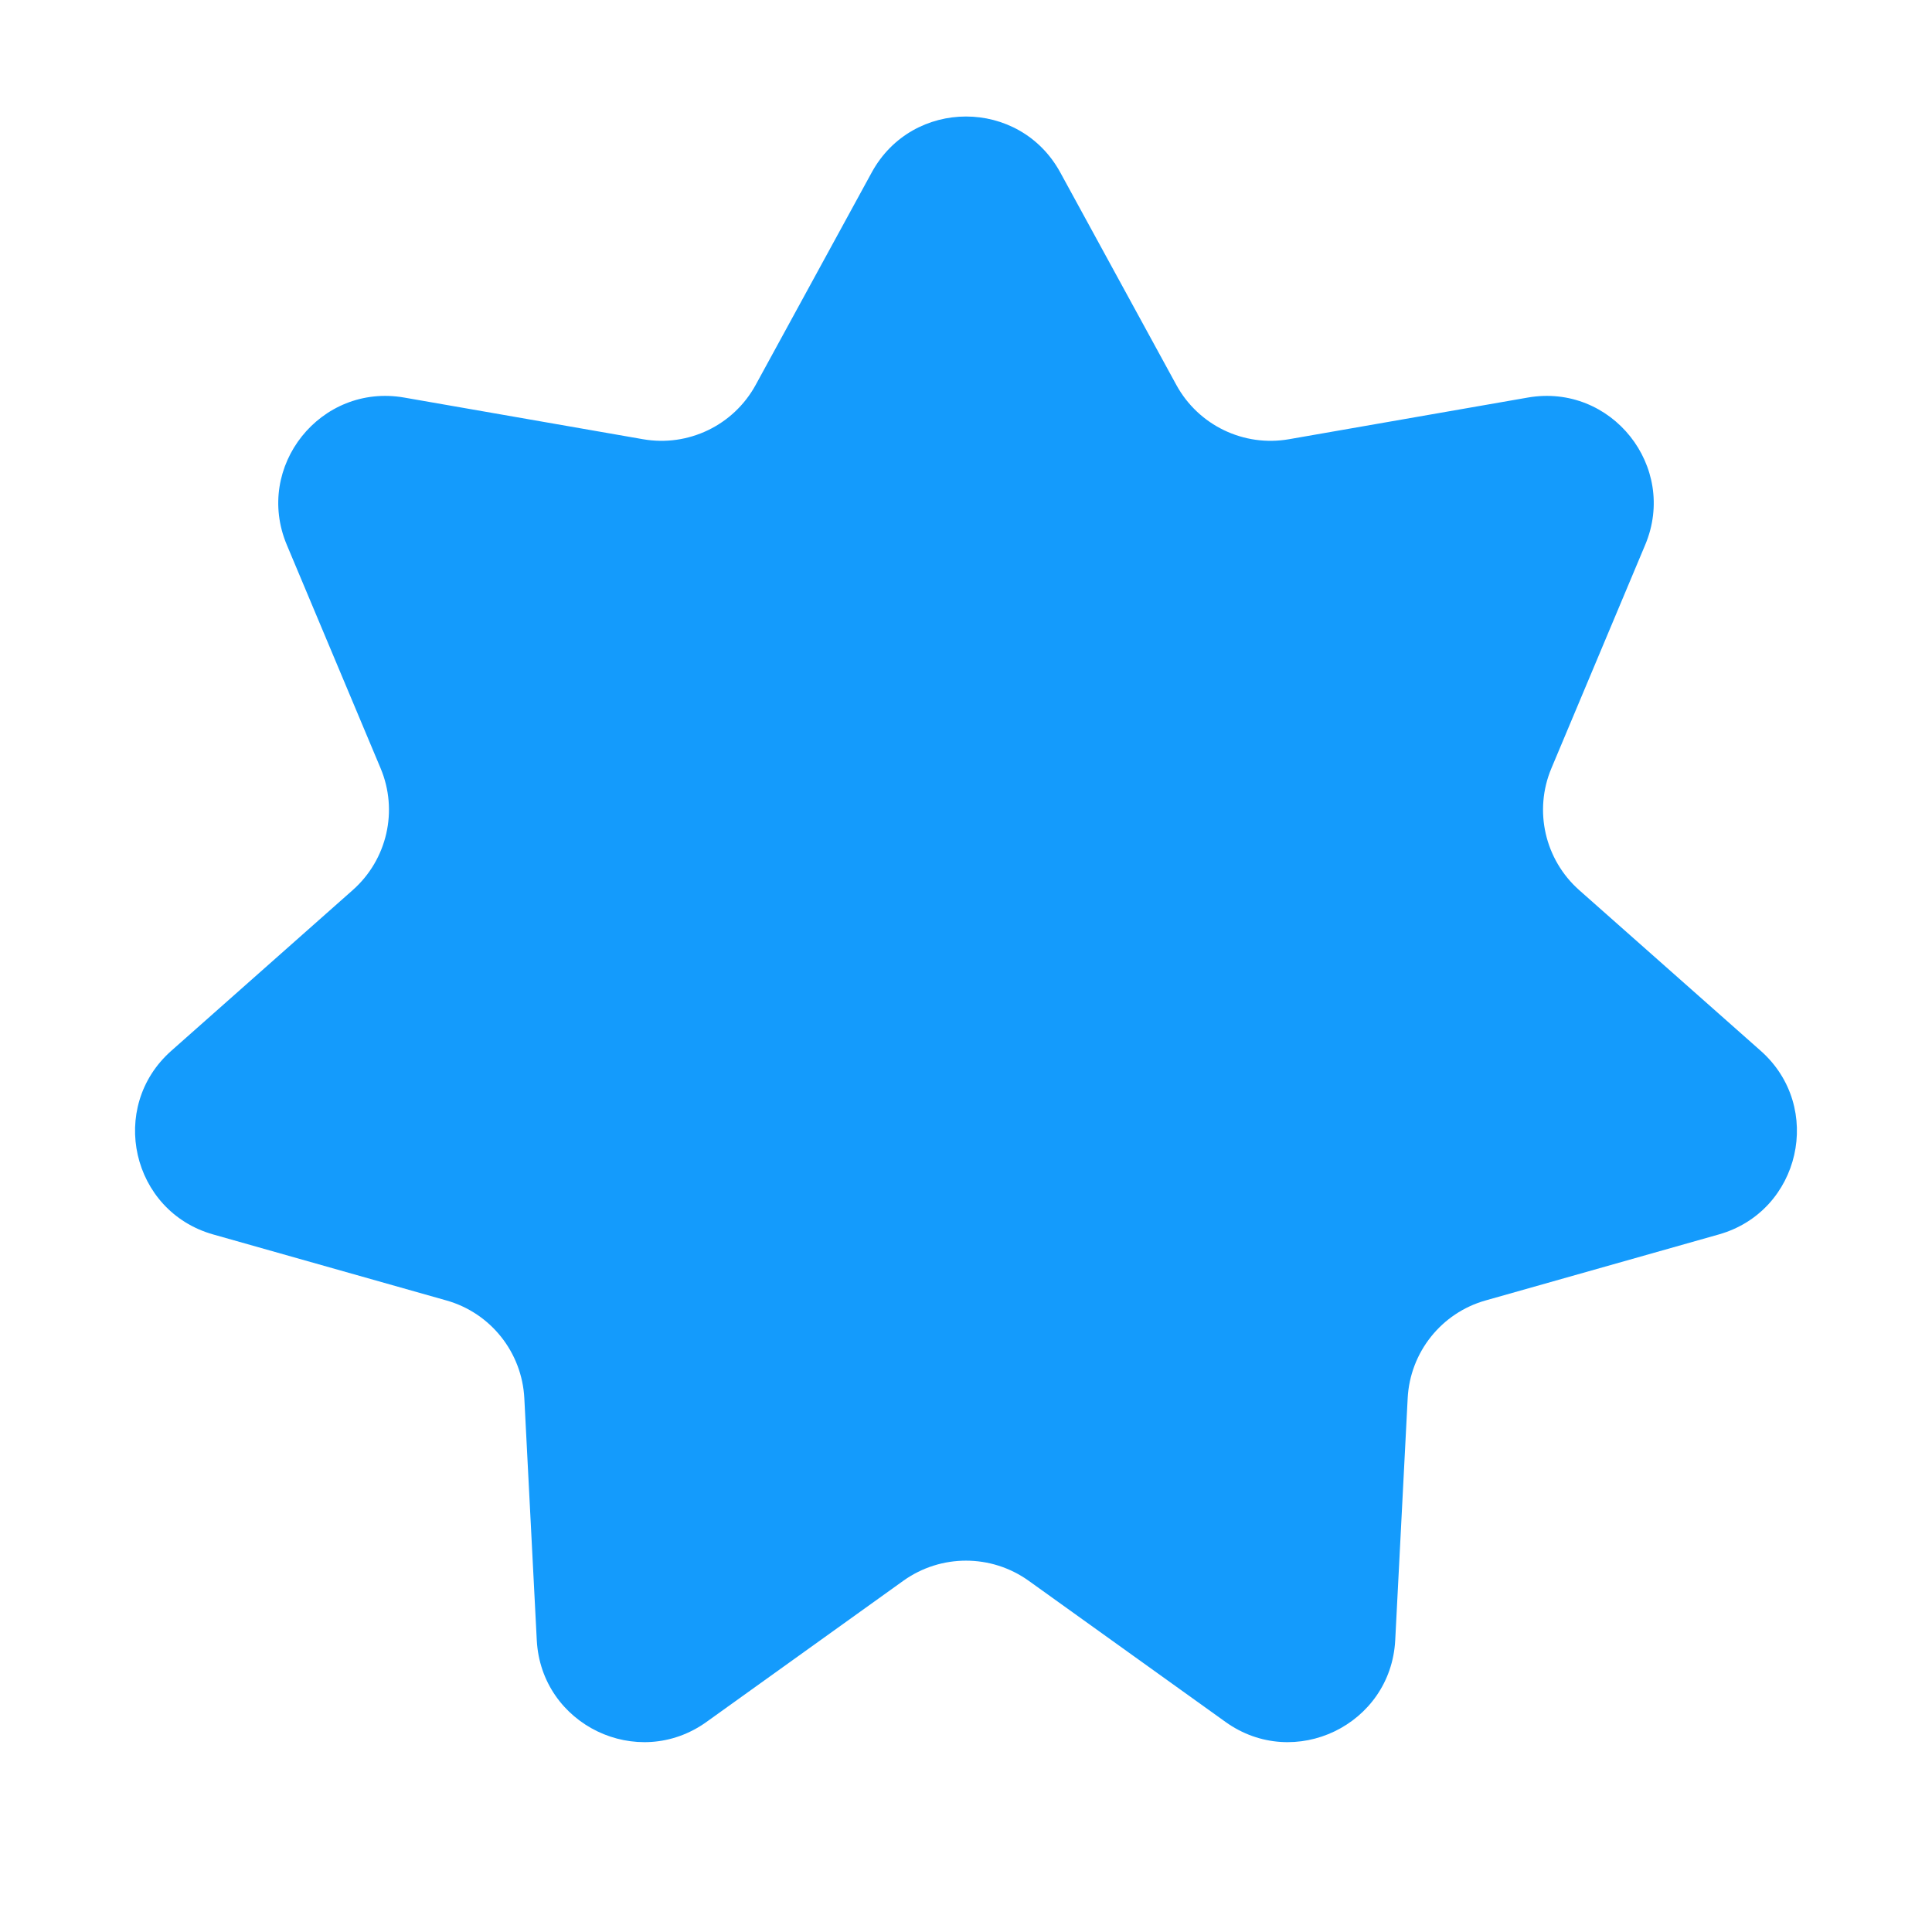 <svg width="18" height="18" viewBox="0 0 18 18" fill="none" xmlns="http://www.w3.org/2000/svg">
<g clip-path="url(#clip0_1_523)">
<path d="M8.122 1.606C8.502 0.912 9.498 0.912 9.878 1.606L10.96 3.587C11.166 3.963 11.588 4.166 12.01 4.092L14.234 3.704C15.013 3.568 15.634 4.347 15.328 5.076L14.454 7.158C14.288 7.553 14.393 8.009 14.713 8.293L16.404 9.79C16.996 10.314 16.774 11.286 16.014 11.501L13.841 12.116C13.429 12.232 13.137 12.599 13.115 13.027L12.999 15.281C12.958 16.071 12.06 16.503 11.418 16.043L9.583 14.727C9.234 14.478 8.766 14.478 8.417 14.727L6.582 16.043C5.94 16.503 5.042 16.071 5.001 15.281L4.885 13.027C4.863 12.599 4.571 12.232 4.159 12.116L1.986 11.501C1.225 11.286 1.004 10.314 1.596 9.79L3.286 8.293C3.607 8.009 3.712 7.553 3.546 7.158L2.672 5.076C2.366 4.347 2.987 3.568 3.766 3.704L5.99 4.092C6.412 4.166 6.834 3.963 7.04 3.587L8.122 1.606Z" fill="#149BFC"/>
</g>
<defs>
<clipPath id="clip0_1_523">
<rect width="18" height="18" fill="white"/>
</clipPath>
</defs>
</svg>
